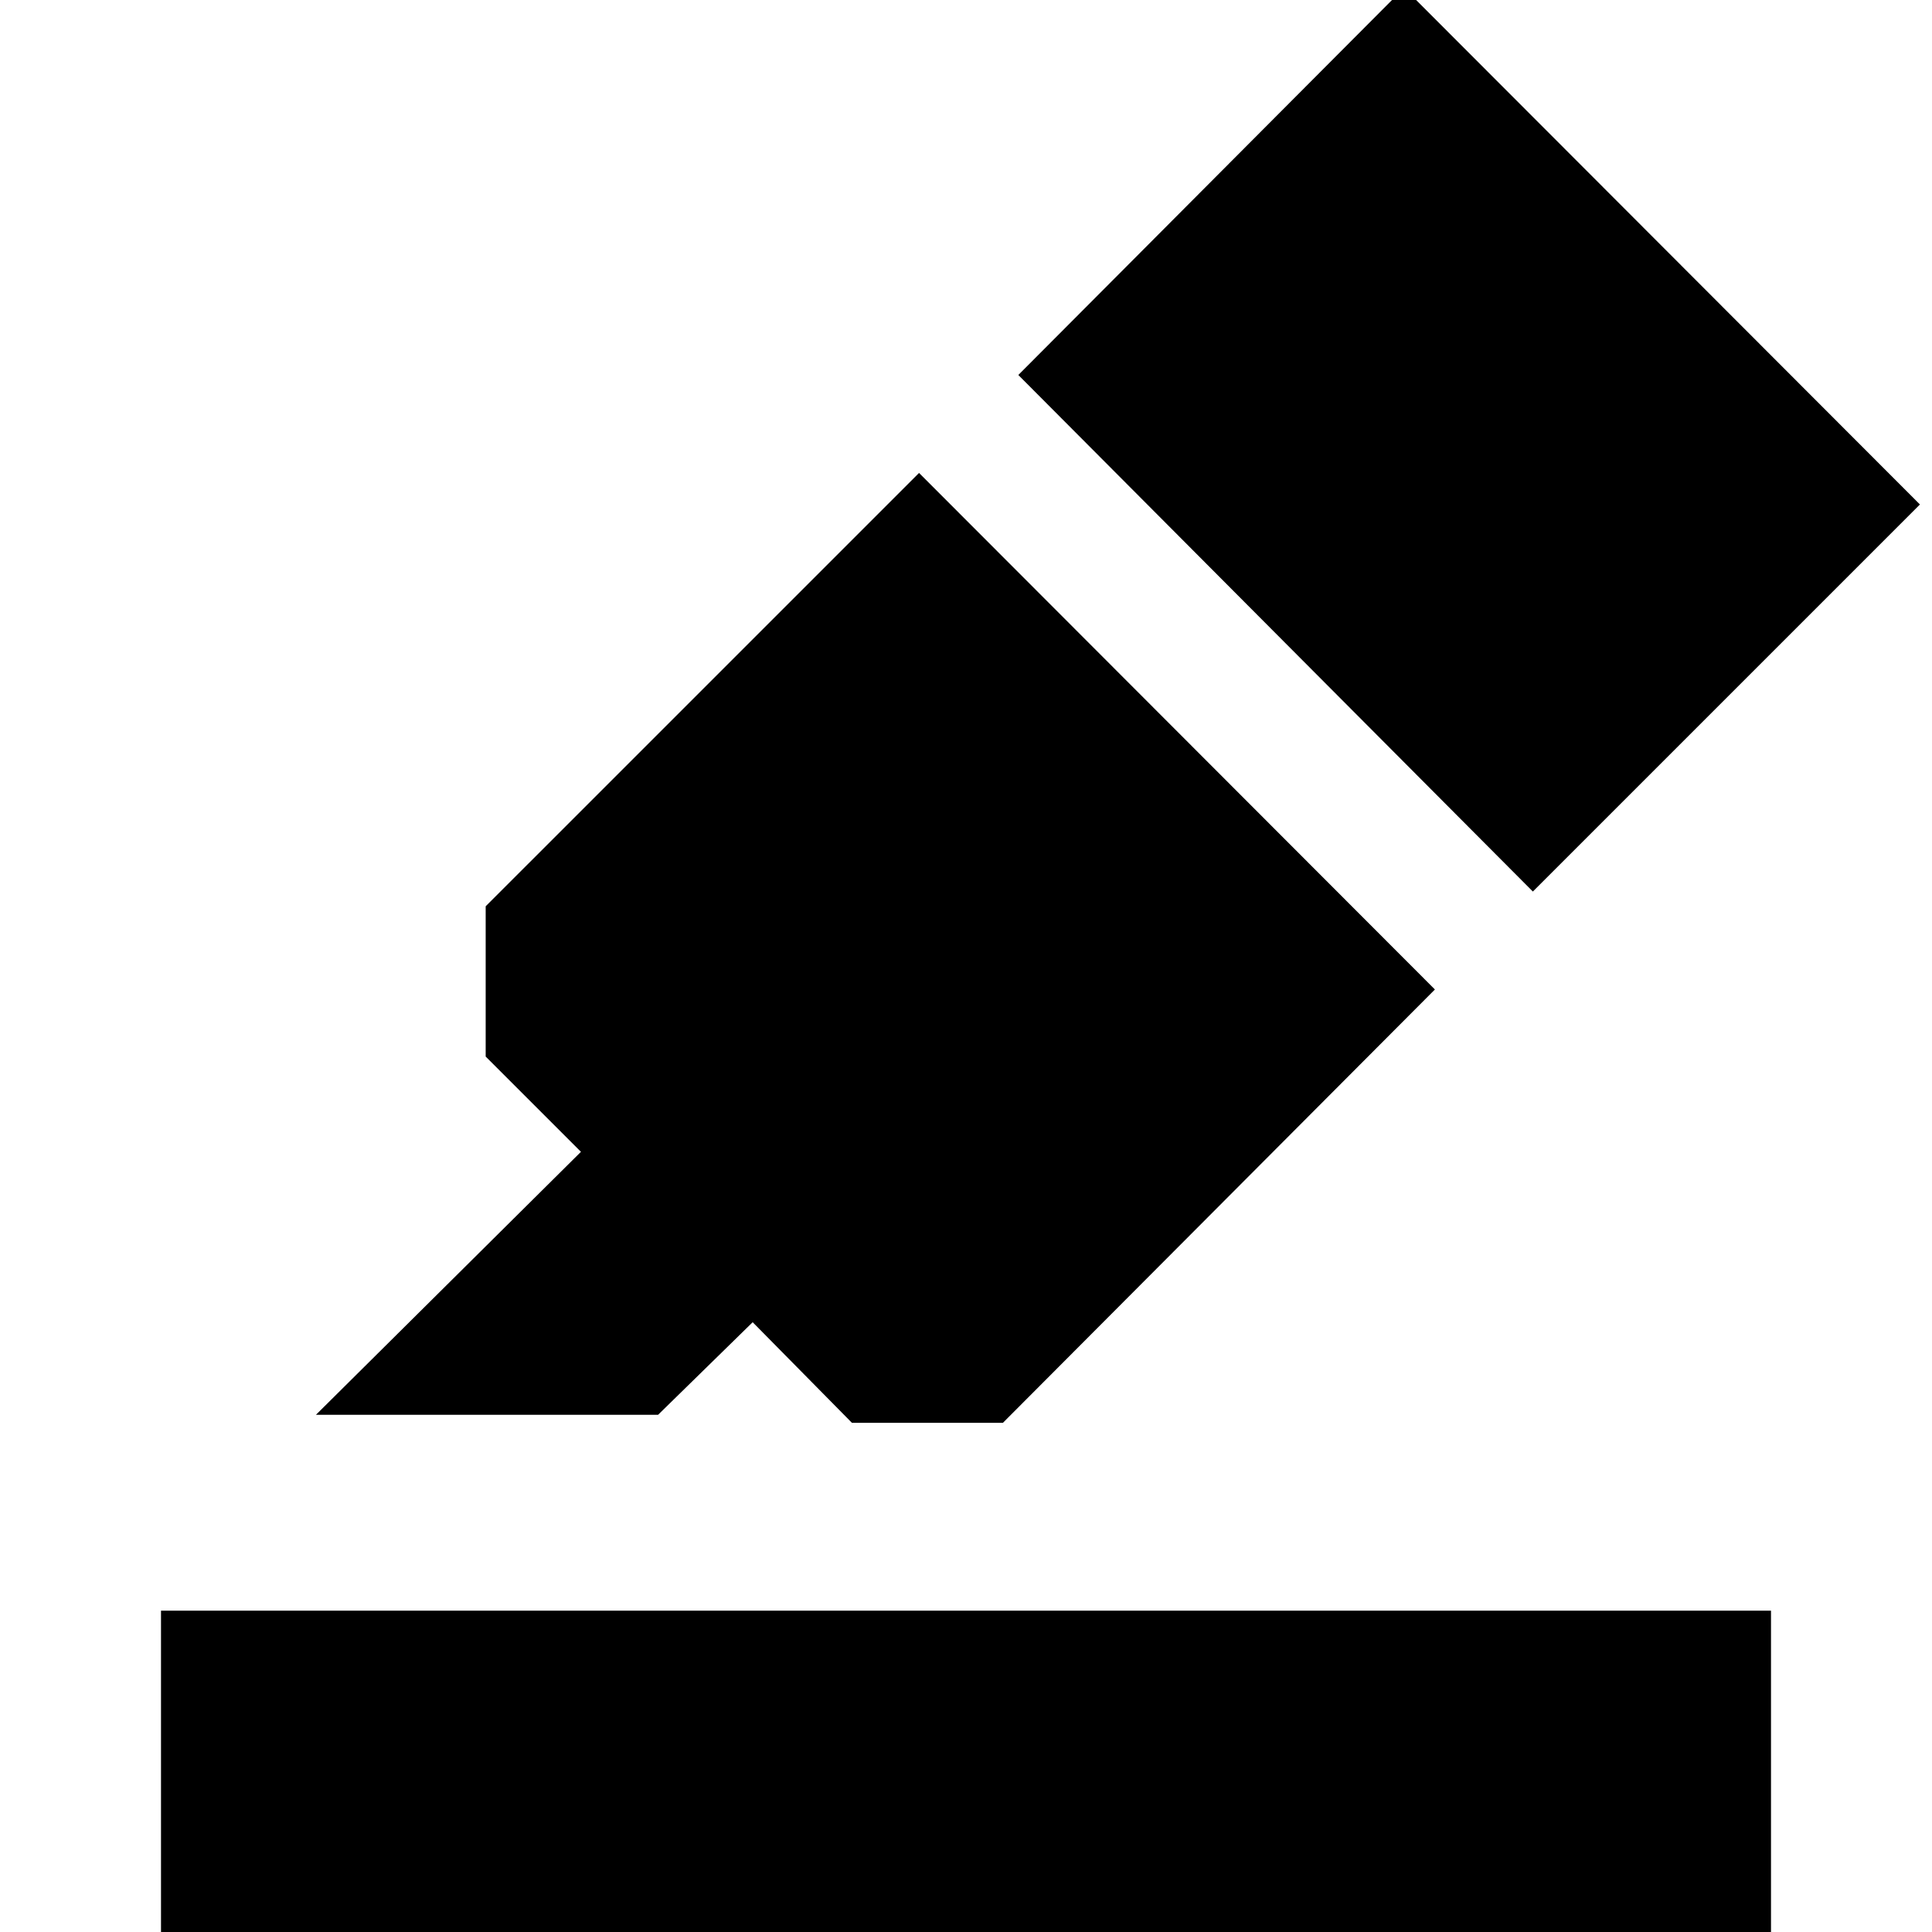 <svg xmlns="http://www.w3.org/2000/svg" height="40" viewBox="0 -960 960 960" width="40"><path d="M80 0v-159.67h800V0H80Zm77-257 131.67-130.67L241.33-435v-74.67L456.67-725 713-468.33 498.33-253h-75L374-303l-47 46H157Zm349-516.67L697.67-966 954-709.33 761.67-517 506-773.67Z"/></svg>